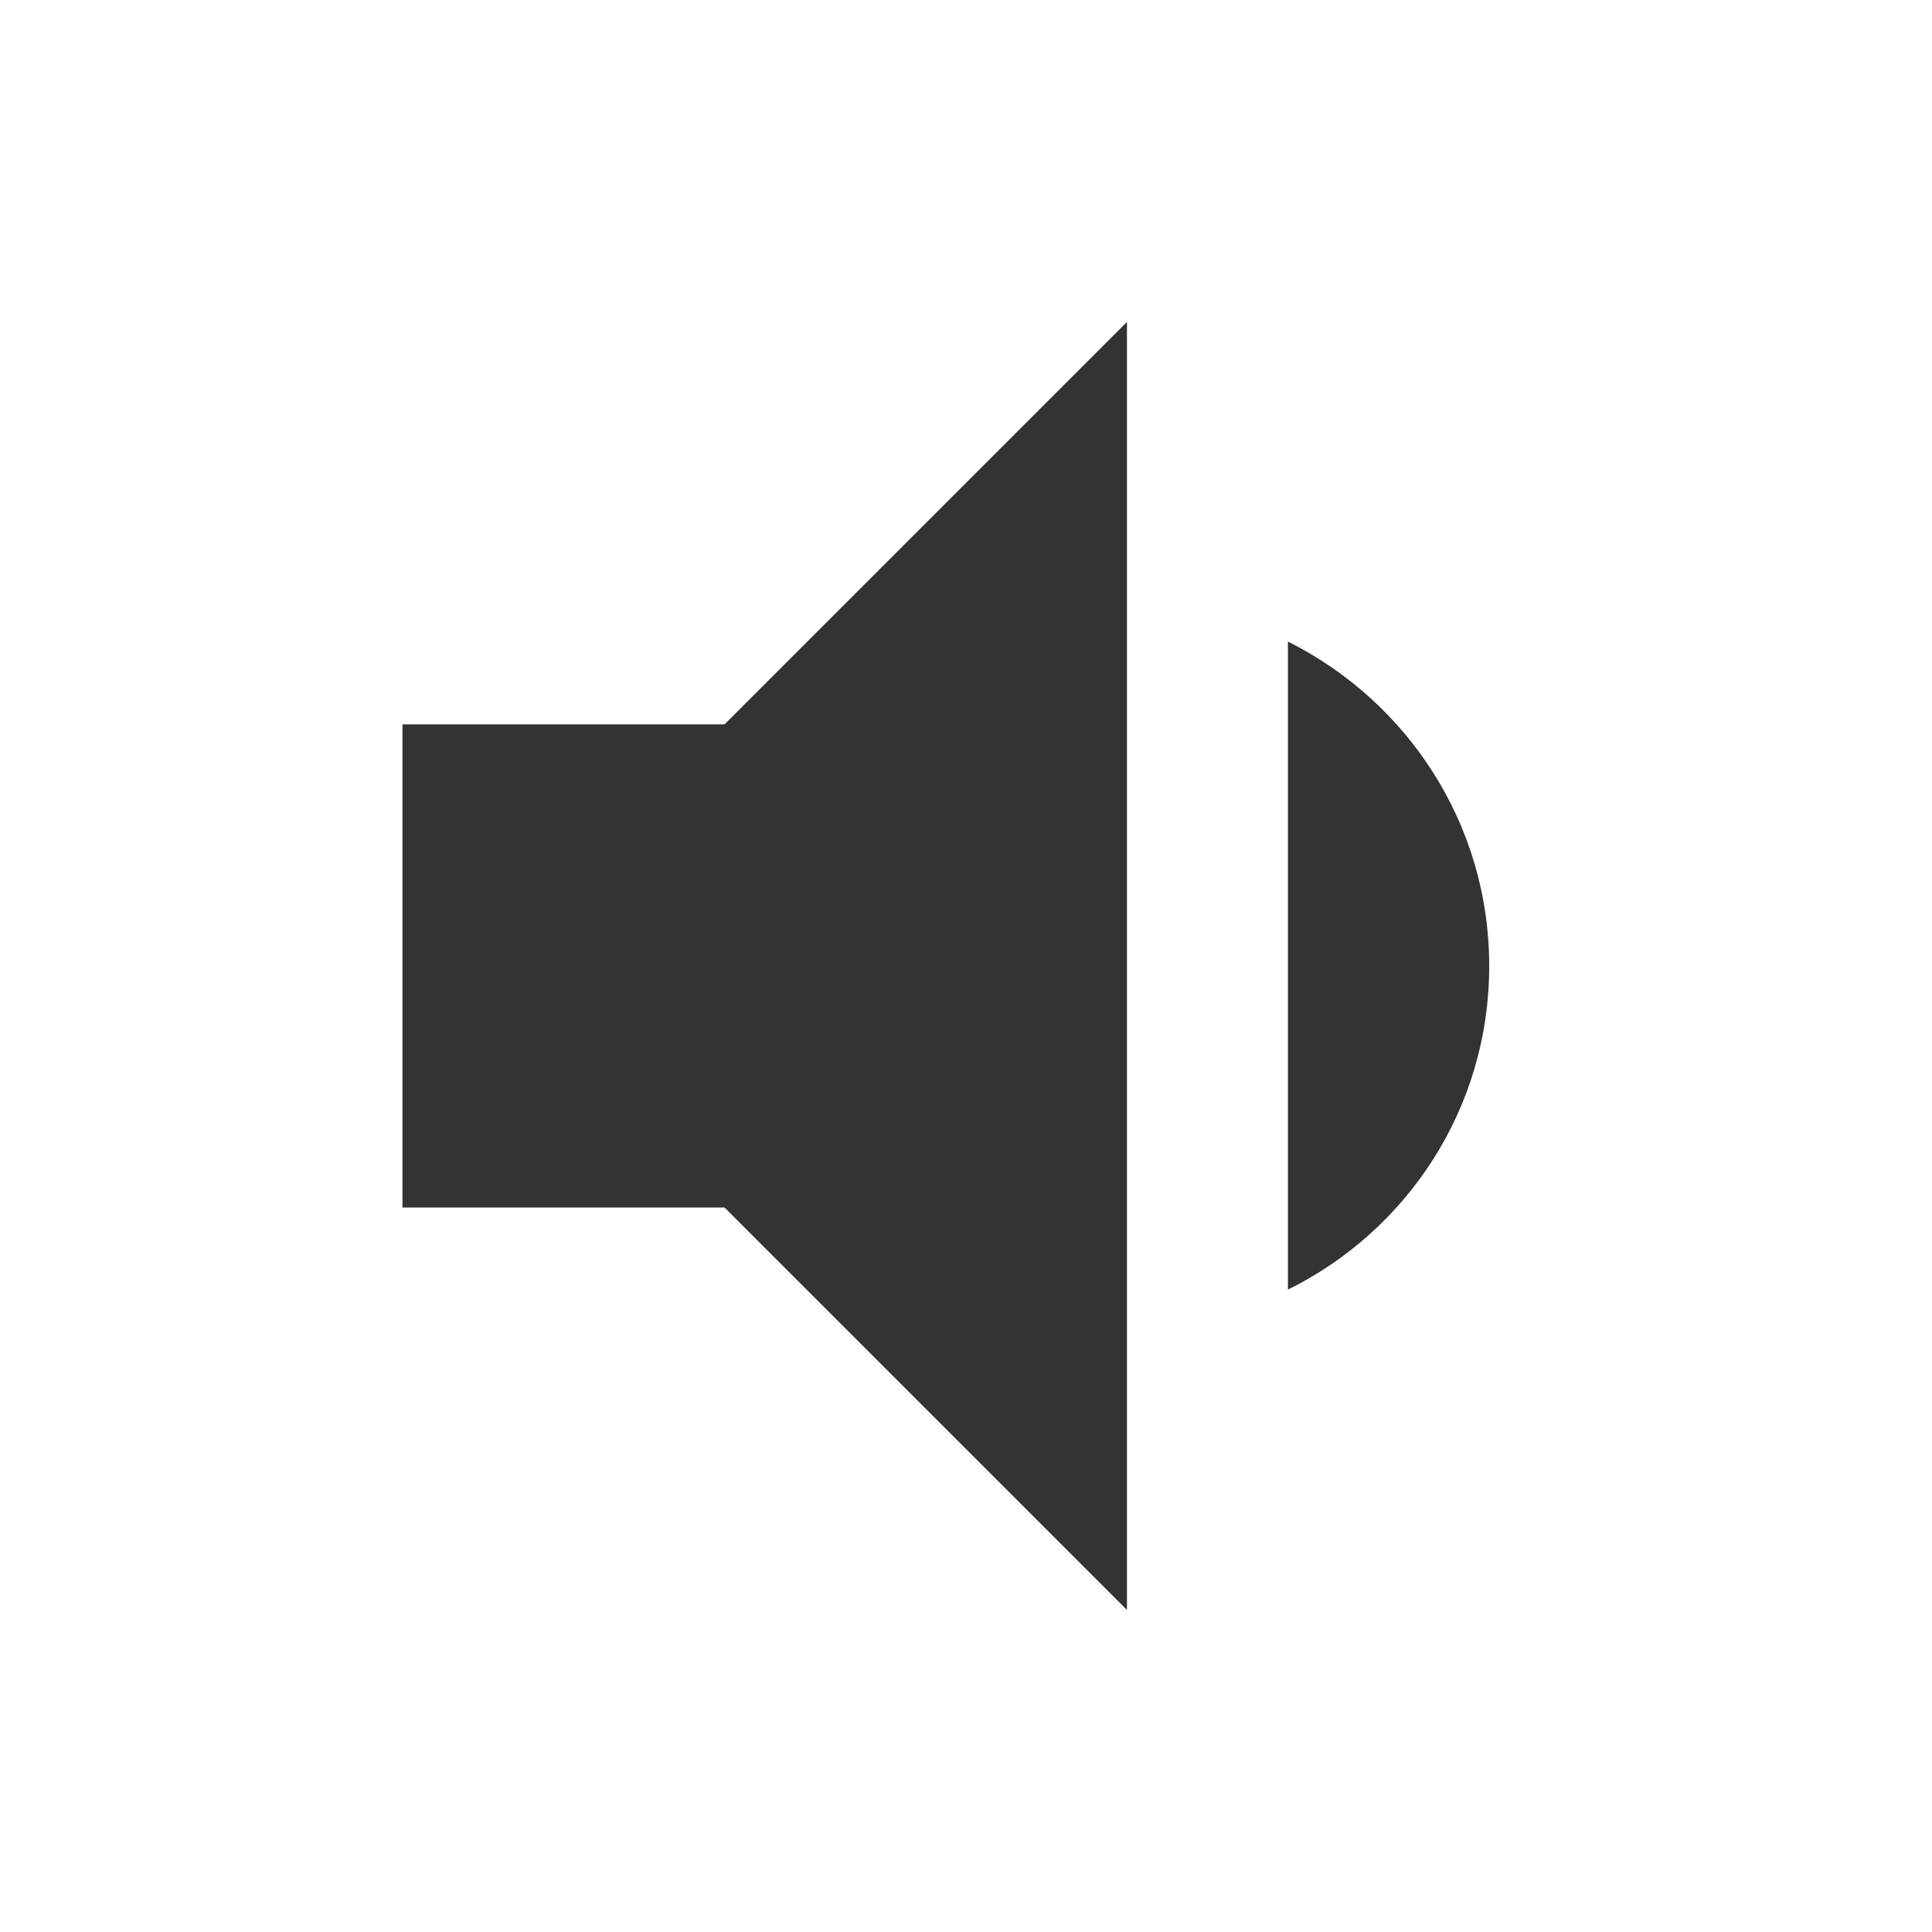 <?xml version="1.0" encoding="utf-8"?>
<!-- Generated by IcoMoon.io -->
<!DOCTYPE svg PUBLIC "-//W3C//DTD SVG 1.1//EN" "http://www.w3.org/Graphics/SVG/1.1/DTD/svg11.dtd">
<svg version="1.1" xmlns="http://www.w3.org/2000/svg" xmlns:xlink="http://www.w3.org/1999/xlink" width="16" height="16" viewBox="0 0 16 16">
<path fill="#333333" d="M12.333 8c0-1.18-0.68-2.193-1.667-2.687v5.367c0.987-0.487 1.667-1.5 1.667-2.68zM3.333 6v4h2.667l3.333 3.333v-10.667l-3.333 3.333h-2.667z"></path>
</svg>
